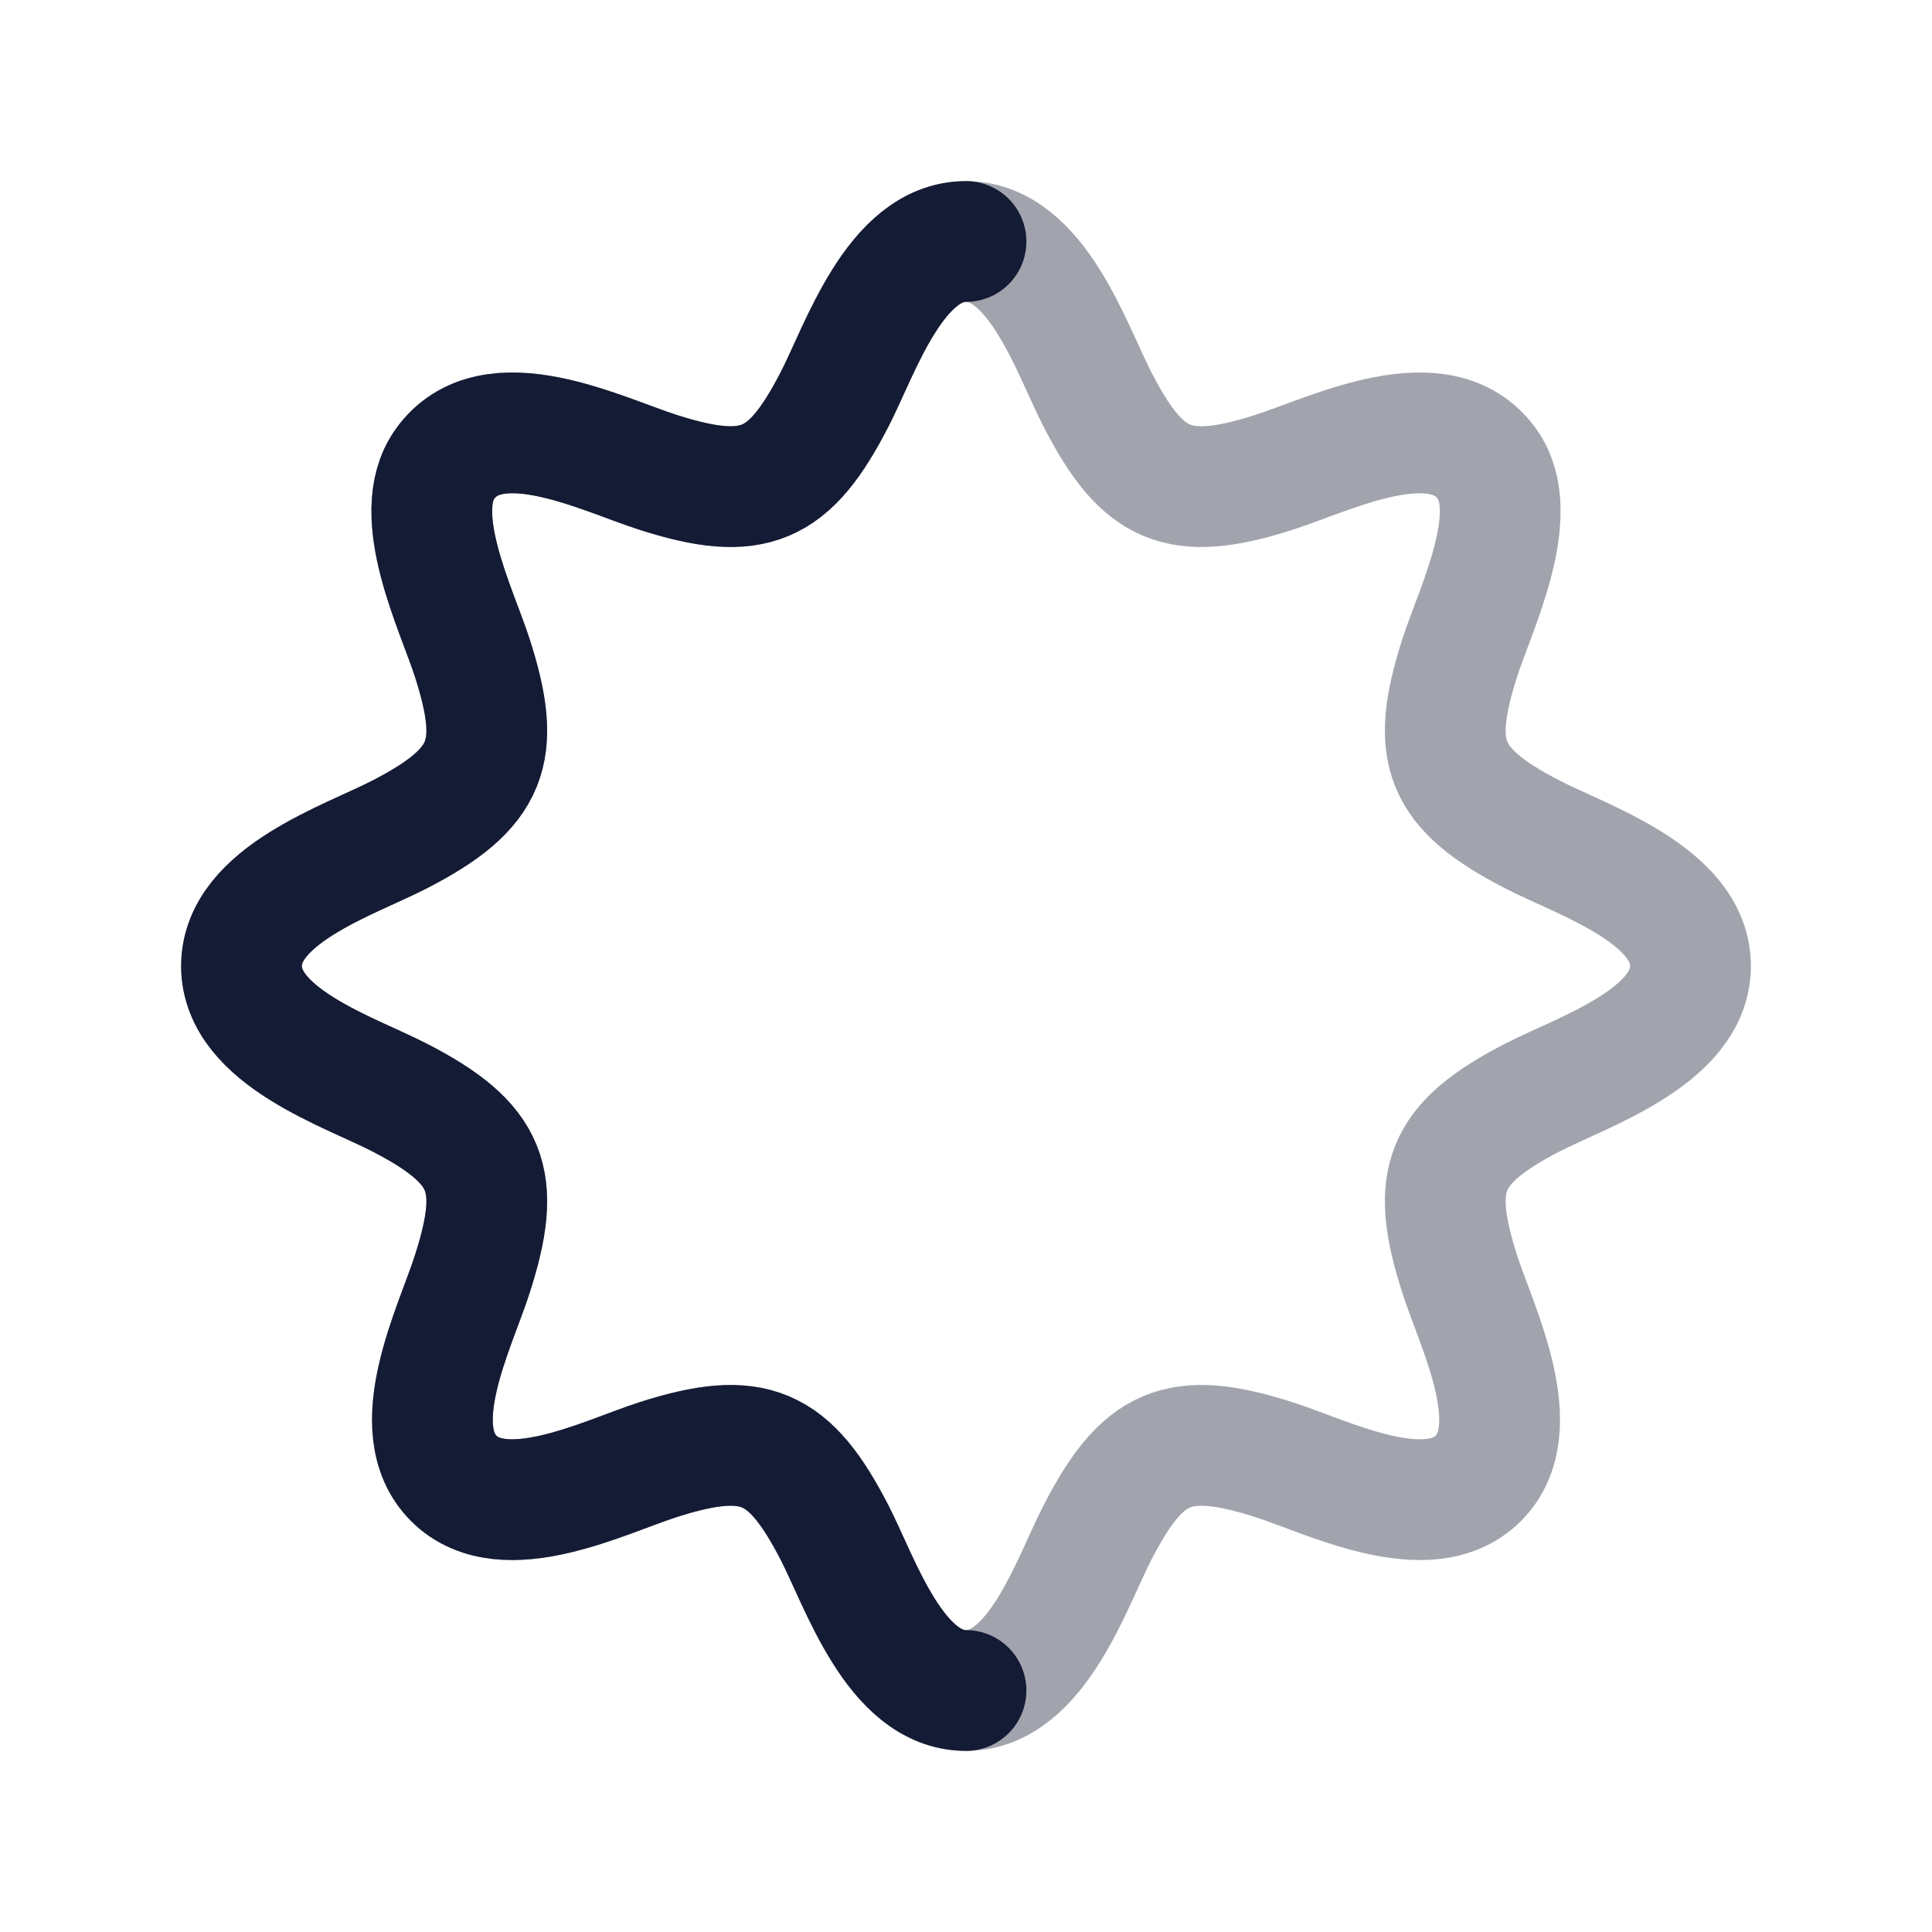 <svg width="24" height="24" viewBox="0 0 24 24" fill="none" xmlns="http://www.w3.org/2000/svg">
<path opacity="0.4" d="M19.04 10.368C17.925 9.794 17.761 9.338 18.132 8.176C18.328 7.565 18.918 6.392 18.475 5.767C17.894 4.948 16.539 5.639 15.824 5.868C14.63 6.25 14.191 6.044 13.632 4.96C13.312 4.338 12.88 3 12 3C11.12 3 10.688 4.338 10.368 4.96C9.809 6.044 9.37 6.25 8.176 5.868C7.461 5.639 6.106 4.948 5.525 5.767C5.082 6.392 5.672 7.565 5.868 8.176C6.24 9.338 6.075 9.794 4.96 10.368C4.338 10.688 3 11.12 3 12C3 12.88 4.338 13.312 4.96 13.632C6.075 14.207 6.24 14.662 5.868 15.824C5.655 16.491 5.013 17.743 5.638 18.366C6.26 18.986 7.511 18.345 8.176 18.132C9.37 17.75 9.809 17.956 10.368 19.04C10.688 19.662 11.12 21 12 21C12.88 21 13.312 19.662 13.632 19.04C14.191 17.956 14.63 17.75 15.824 18.132C16.489 18.345 17.74 18.986 18.362 18.366C18.987 17.743 18.346 16.491 18.132 15.824C17.761 14.662 17.925 14.207 19.04 13.632C19.662 13.312 21 12.88 21 12C21 11.12 19.662 10.688 19.04 10.368Z" stroke="#141B34" stroke-width="1.5"/>
<path d="M12 21C11.12 21 10.688 19.662 10.368 19.04C9.809 17.956 9.37 17.75 8.176 18.132C7.511 18.345 6.26 18.986 5.638 18.366C5.013 17.743 5.655 16.491 5.868 15.824C6.24 14.662 6.075 14.207 4.96 13.632C4.338 13.312 3 12.88 3 12C3 11.12 4.338 10.688 4.96 10.368C6.075 9.794 6.24 9.338 5.868 8.176C5.672 7.565 5.082 6.392 5.525 5.767C6.106 4.948 7.461 5.639 8.176 5.868C9.37 6.25 9.809 6.044 10.368 4.96C10.688 4.338 11.12 3 12 3" stroke="#141B34" stroke-width="1.5" stroke-linecap="round"/>
</svg>
